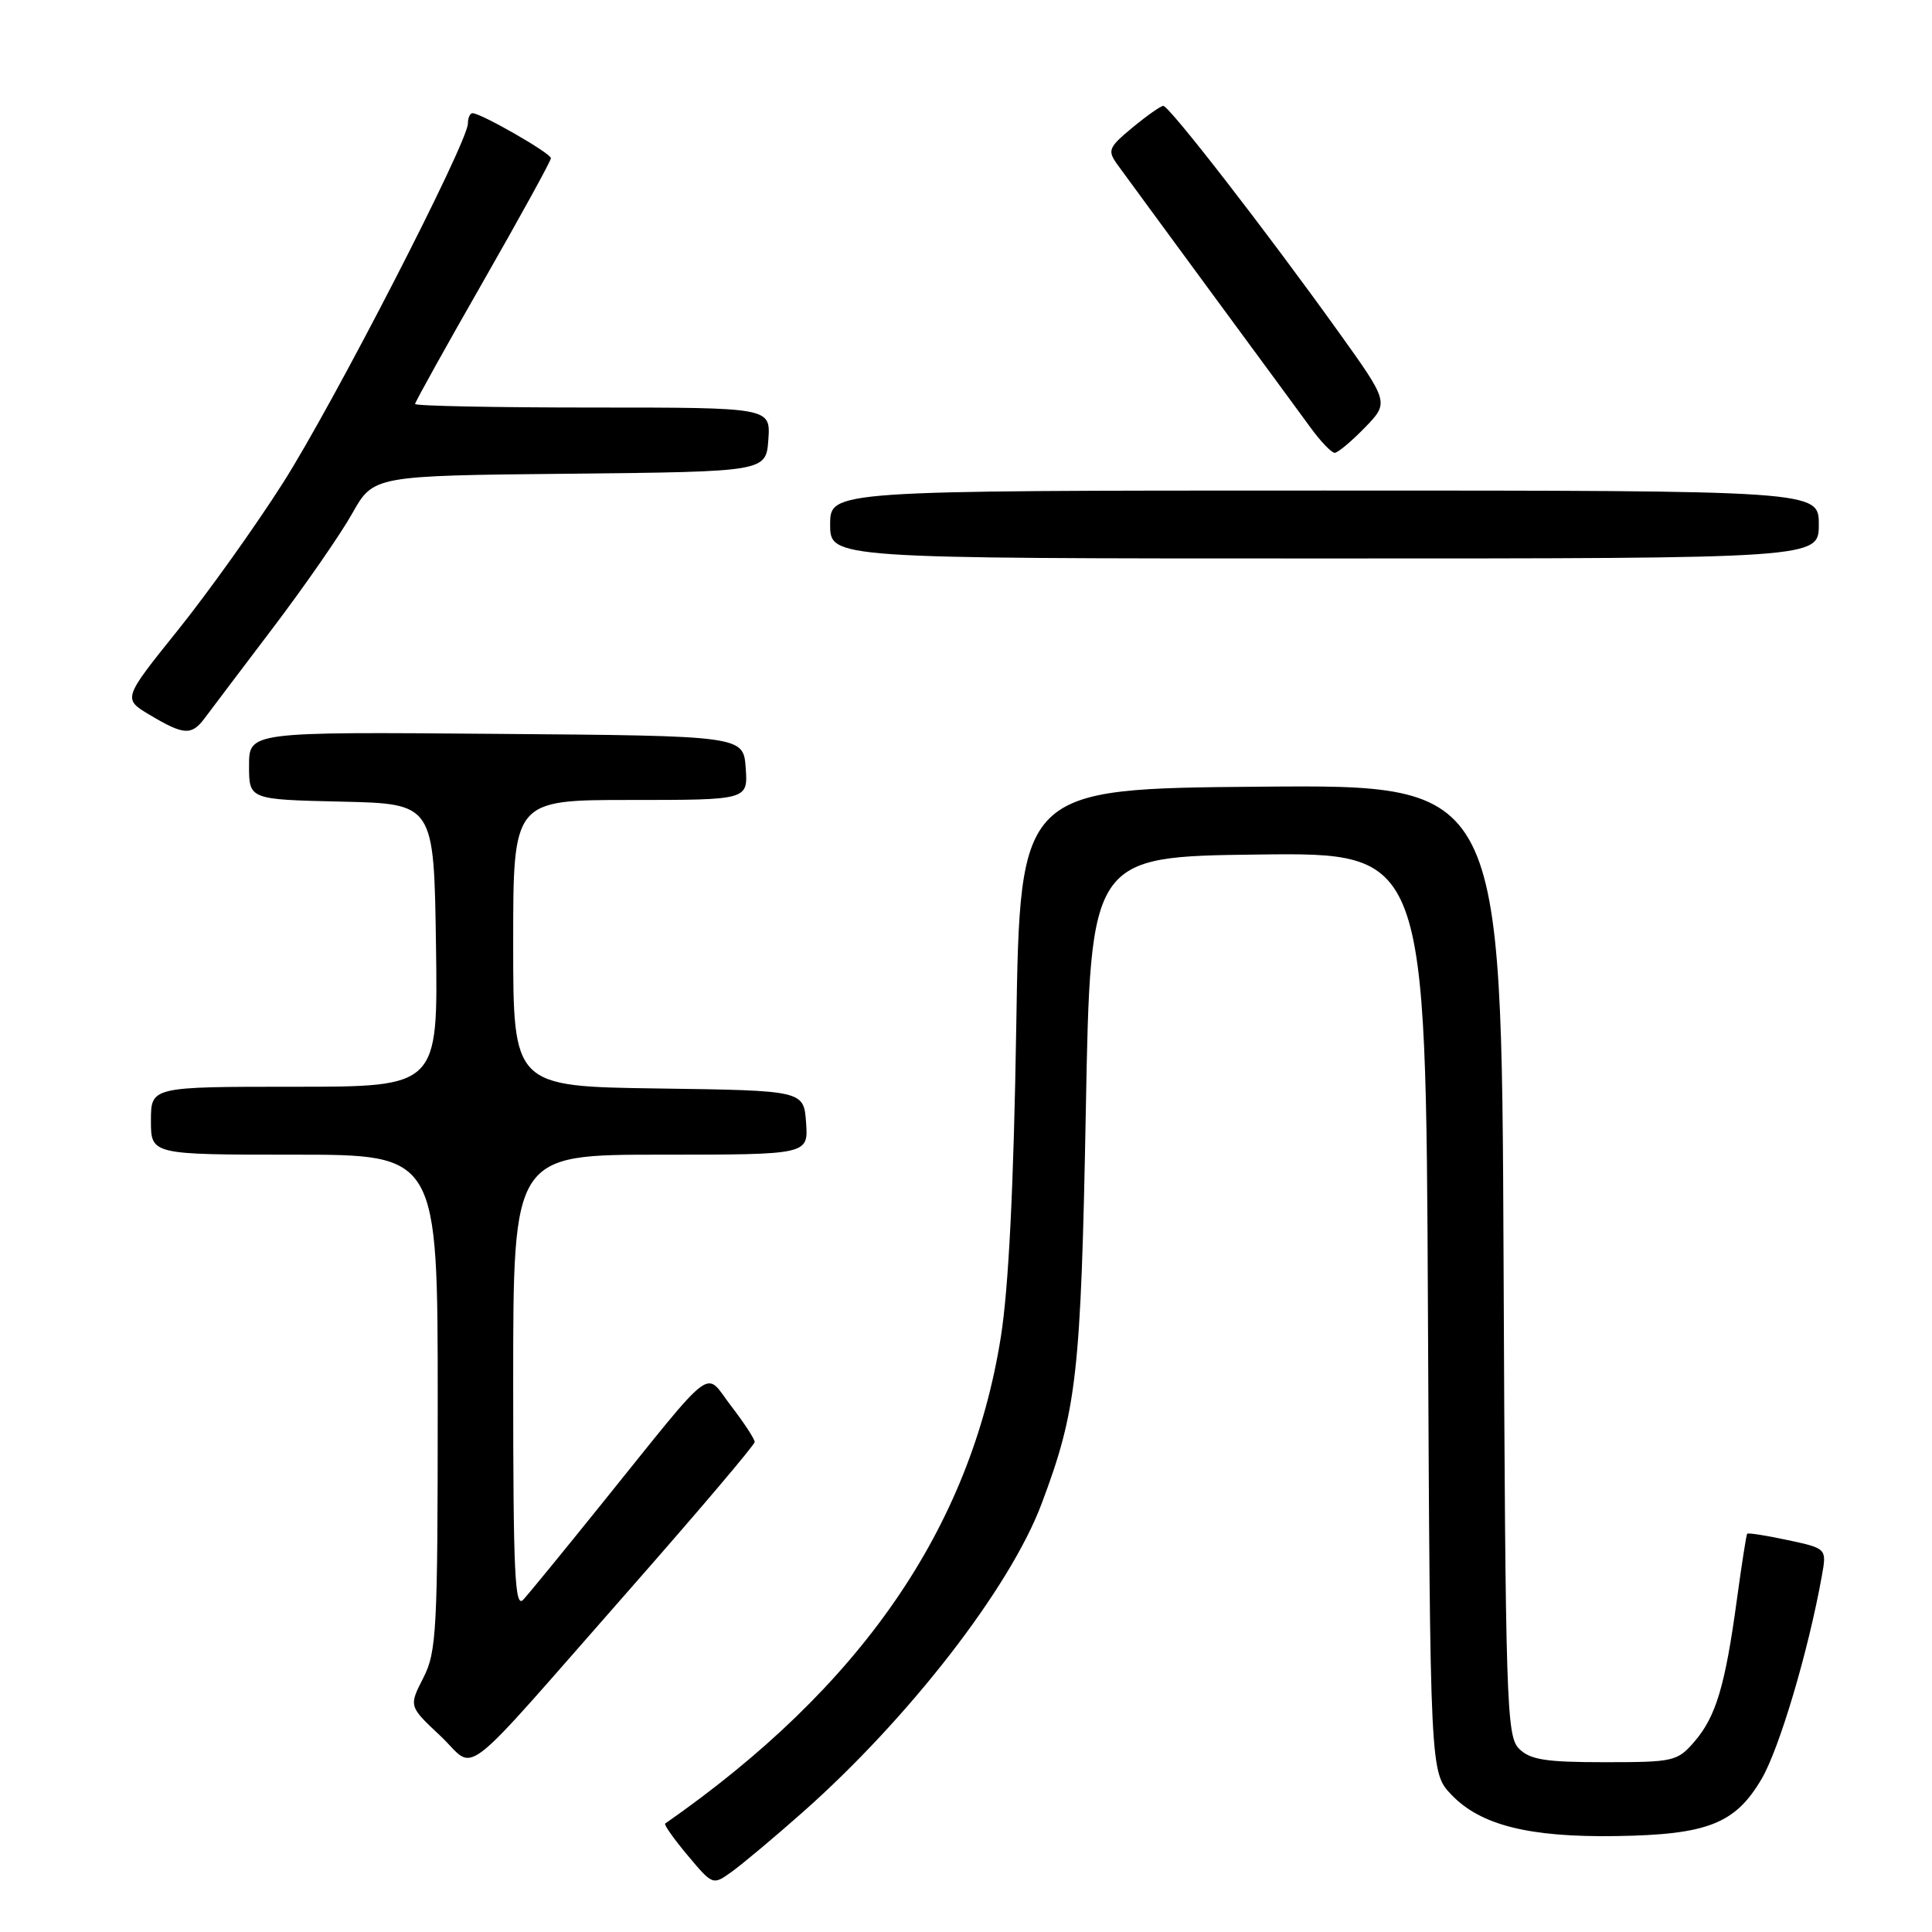 <?xml version="1.0" encoding="UTF-8" standalone="no"?>
<!DOCTYPE svg PUBLIC "-//W3C//DTD SVG 1.1//EN" "http://www.w3.org/Graphics/SVG/1.1/DTD/svg11.dtd" >
<svg xmlns="http://www.w3.org/2000/svg" xmlns:xlink="http://www.w3.org/1999/xlink" version="1.1" viewBox="0 0 256 256">
 <g >
 <path fill="currentColor"
d=" M 106.34 240.15 C 120.42 227.70 133.82 210.41 138.00 199.30 C 142.70 186.83 143.23 182.08 143.88 147.00 C 144.50 113.50 144.50 113.50 166.71 113.23 C 188.93 112.96 188.93 112.96 189.21 173.92 C 189.50 234.87 189.50 234.87 192.34 237.83 C 196.19 241.85 202.60 243.46 214.11 243.29 C 226.26 243.11 229.94 241.66 233.43 235.70 C 235.78 231.69 239.63 218.73 241.40 208.84 C 242.06 205.18 242.06 205.18 236.88 204.07 C 234.04 203.46 231.62 203.08 231.51 203.23 C 231.39 203.38 230.78 207.32 230.14 212.00 C 228.60 223.35 227.37 227.46 224.54 230.75 C 222.26 233.39 221.80 233.50 212.62 233.50 C 204.79 233.50 202.75 233.18 201.28 231.71 C 199.62 230.04 199.48 225.86 199.23 166.95 C 198.96 103.97 198.96 103.97 167.06 104.24 C 135.16 104.50 135.16 104.50 134.66 136.00 C 134.32 157.27 133.65 170.65 132.61 177.20 C 128.57 202.54 114.08 223.55 88.14 241.63 C 87.95 241.77 89.29 243.67 91.12 245.85 C 94.45 249.82 94.45 249.82 96.97 248.01 C 98.36 247.01 102.58 243.48 106.34 240.15 Z  M 83.41 210.63 C 92.53 200.26 100.00 191.45 100.00 191.07 C 100.00 190.68 98.59 188.53 96.87 186.29 C 93.25 181.59 95.12 180.17 79.54 199.50 C 74.67 205.55 70.08 211.16 69.34 211.96 C 68.22 213.19 68.00 208.54 68.00 183.21 C 68.00 153.00 68.00 153.00 87.56 153.00 C 107.11 153.00 107.11 153.00 106.81 148.75 C 106.50 144.50 106.50 144.50 87.25 144.23 C 68.00 143.96 68.00 143.96 68.00 124.98 C 68.00 106.00 68.00 106.00 83.56 106.00 C 99.11 106.00 99.11 106.00 98.81 101.75 C 98.50 97.50 98.50 97.50 65.75 97.24 C 33.00 96.97 33.00 96.97 33.00 101.46 C 33.00 105.94 33.00 105.94 45.25 106.22 C 57.50 106.50 57.50 106.50 57.77 125.25 C 58.04 144.00 58.04 144.00 39.02 144.00 C 20.00 144.00 20.00 144.00 20.00 148.50 C 20.00 153.00 20.00 153.00 39.00 153.00 C 58.00 153.00 58.00 153.00 58.00 185.79 C 58.00 216.11 57.86 218.86 56.09 222.33 C 54.17 226.09 54.17 226.09 58.34 230.00 C 63.29 234.65 60.15 237.08 83.41 210.63 Z  M 27.13 95.15 C 27.88 94.14 31.96 88.75 36.18 83.18 C 40.40 77.61 45.12 70.80 46.67 68.04 C 49.49 63.03 49.49 63.03 75.49 62.77 C 101.50 62.50 101.50 62.50 101.81 58.25 C 102.11 54.00 102.11 54.00 78.56 54.00 C 65.60 54.00 55.00 53.79 55.00 53.53 C 55.00 53.28 59.05 45.99 64.00 37.34 C 68.95 28.68 73.00 21.32 73.00 20.96 C 73.00 20.31 63.75 15.00 62.61 15.00 C 62.28 15.00 62.00 15.61 62.00 16.36 C 62.00 18.87 44.23 53.41 37.49 64.00 C 33.81 69.78 27.53 78.57 23.53 83.55 C 16.26 92.60 16.26 92.60 19.88 94.75 C 24.37 97.43 25.40 97.48 27.13 95.15 Z  M 241.00 69.50 C 241.00 65.00 241.00 65.00 175.50 65.00 C 110.00 65.00 110.00 65.00 110.00 69.50 C 110.00 74.00 110.00 74.00 175.50 74.00 C 241.00 74.00 241.00 74.00 241.00 69.50 Z  M 180.84 56.67 C 184.07 53.34 184.07 53.34 177.28 43.87 C 167.65 30.44 154.90 14.00 154.14 14.03 C 153.79 14.04 151.95 15.34 150.05 16.91 C 146.88 19.54 146.72 19.93 148.05 21.79 C 148.85 22.90 154.42 30.48 160.42 38.65 C 166.43 46.82 172.42 54.96 173.72 56.75 C 175.03 58.54 176.44 60.00 176.85 60.00 C 177.27 60.00 179.06 58.50 180.84 56.67 Z "/>
</g>
</svg>